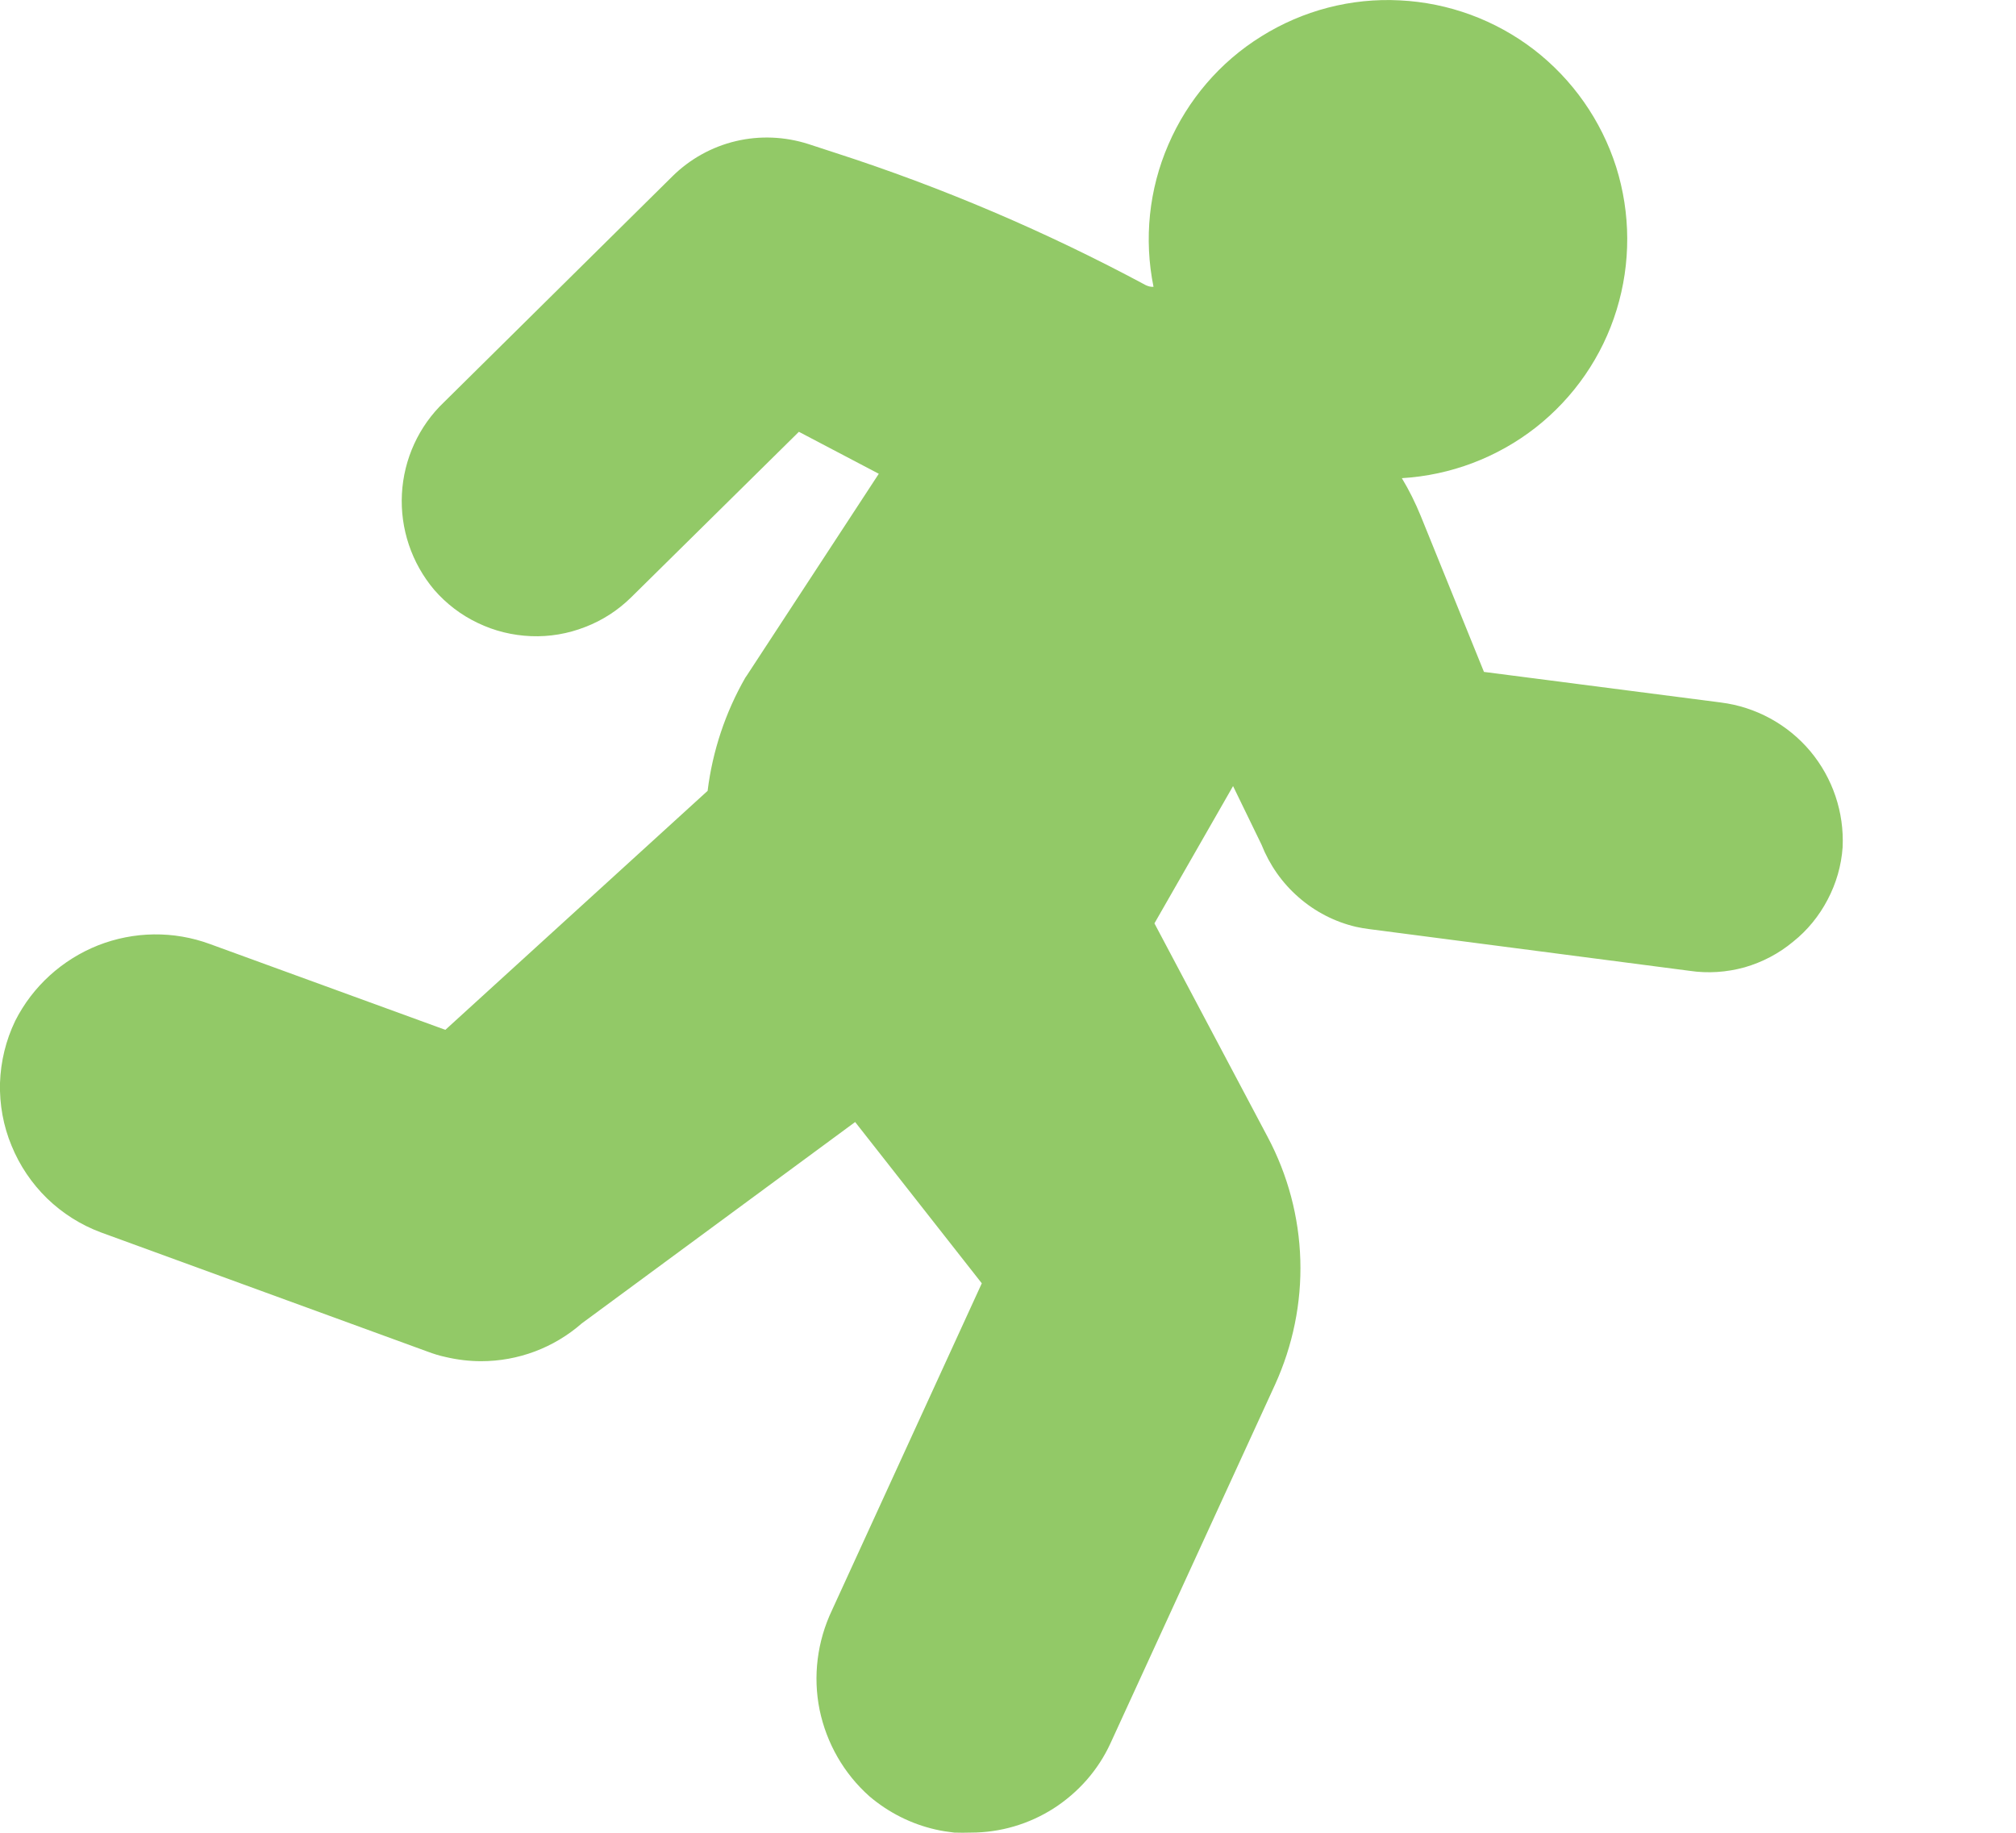 <svg width="11" height="10" viewBox="0 0 11 10" fill="none" xmlns="http://www.w3.org/2000/svg">
<path d="M0.55 6.724L2.334 7.375C2.366 7.387 2.398 7.397 2.431 7.404C2.495 7.419 2.56 7.427 2.625 7.427C2.827 7.427 3.022 7.354 3.174 7.221L4.666 6.122L5.357 7.002L4.539 8.787C4.459 8.956 4.435 9.146 4.472 9.329C4.51 9.512 4.605 9.678 4.745 9.802C4.849 9.89 4.972 9.952 5.104 9.982C5.138 9.99 5.172 9.995 5.207 9.999C5.237 10 5.268 10 5.298 9.999C5.458 9.999 5.614 9.953 5.749 9.867C5.884 9.78 5.992 9.658 6.059 9.512L6.957 7.555C7.054 7.342 7.102 7.109 7.095 6.875C7.088 6.64 7.027 6.411 6.917 6.204L6.299 5.038L6.728 4.289L6.883 4.608C6.927 4.719 6.996 4.818 7.086 4.896C7.175 4.974 7.283 5.03 7.399 5.057C7.421 5.062 7.446 5.066 7.468 5.069L9.219 5.297C9.319 5.312 9.421 5.305 9.519 5.278C9.616 5.25 9.706 5.203 9.784 5.138C9.862 5.076 9.926 4.997 9.972 4.909C10.019 4.82 10.047 4.723 10.054 4.623C10.063 4.432 10 4.245 9.877 4.098C9.754 3.952 9.58 3.857 9.39 3.833L8.097 3.666L7.752 2.815C7.723 2.744 7.689 2.675 7.649 2.609C7.915 2.593 8.169 2.497 8.379 2.333C8.588 2.169 8.743 1.945 8.821 1.69C8.899 1.436 8.898 1.164 8.818 0.91C8.737 0.657 8.581 0.434 8.37 0.271C8.159 0.109 7.904 0.015 7.638 0.002C7.372 -0.012 7.109 0.057 6.883 0.198C6.657 0.338 6.48 0.545 6.375 0.789C6.269 1.033 6.241 1.304 6.294 1.565C6.279 1.566 6.265 1.562 6.252 1.556C5.71 1.265 5.143 1.023 4.558 0.834L4.411 0.786C4.283 0.745 4.146 0.739 4.015 0.77C3.884 0.801 3.764 0.868 3.669 0.962L2.423 2.194C2.285 2.325 2.203 2.505 2.193 2.695C2.183 2.885 2.246 3.072 2.369 3.218C2.435 3.294 2.516 3.356 2.607 3.399C2.698 3.443 2.797 3.467 2.898 3.471C2.998 3.475 3.099 3.458 3.193 3.421C3.287 3.385 3.372 3.33 3.444 3.259L4.359 2.356L4.795 2.585L4.074 3.687L4.067 3.697C3.958 3.887 3.888 4.097 3.861 4.315L2.43 5.619L1.146 5.151C0.948 5.078 0.731 5.081 0.535 5.158C0.339 5.236 0.178 5.382 0.083 5.57C0.032 5.676 0.004 5.791 0 5.909C-0.003 6.026 0.018 6.143 0.063 6.251C0.107 6.359 0.173 6.457 0.257 6.539C0.341 6.62 0.44 6.683 0.55 6.724Z" fill="#92C967"/>
</svg>
